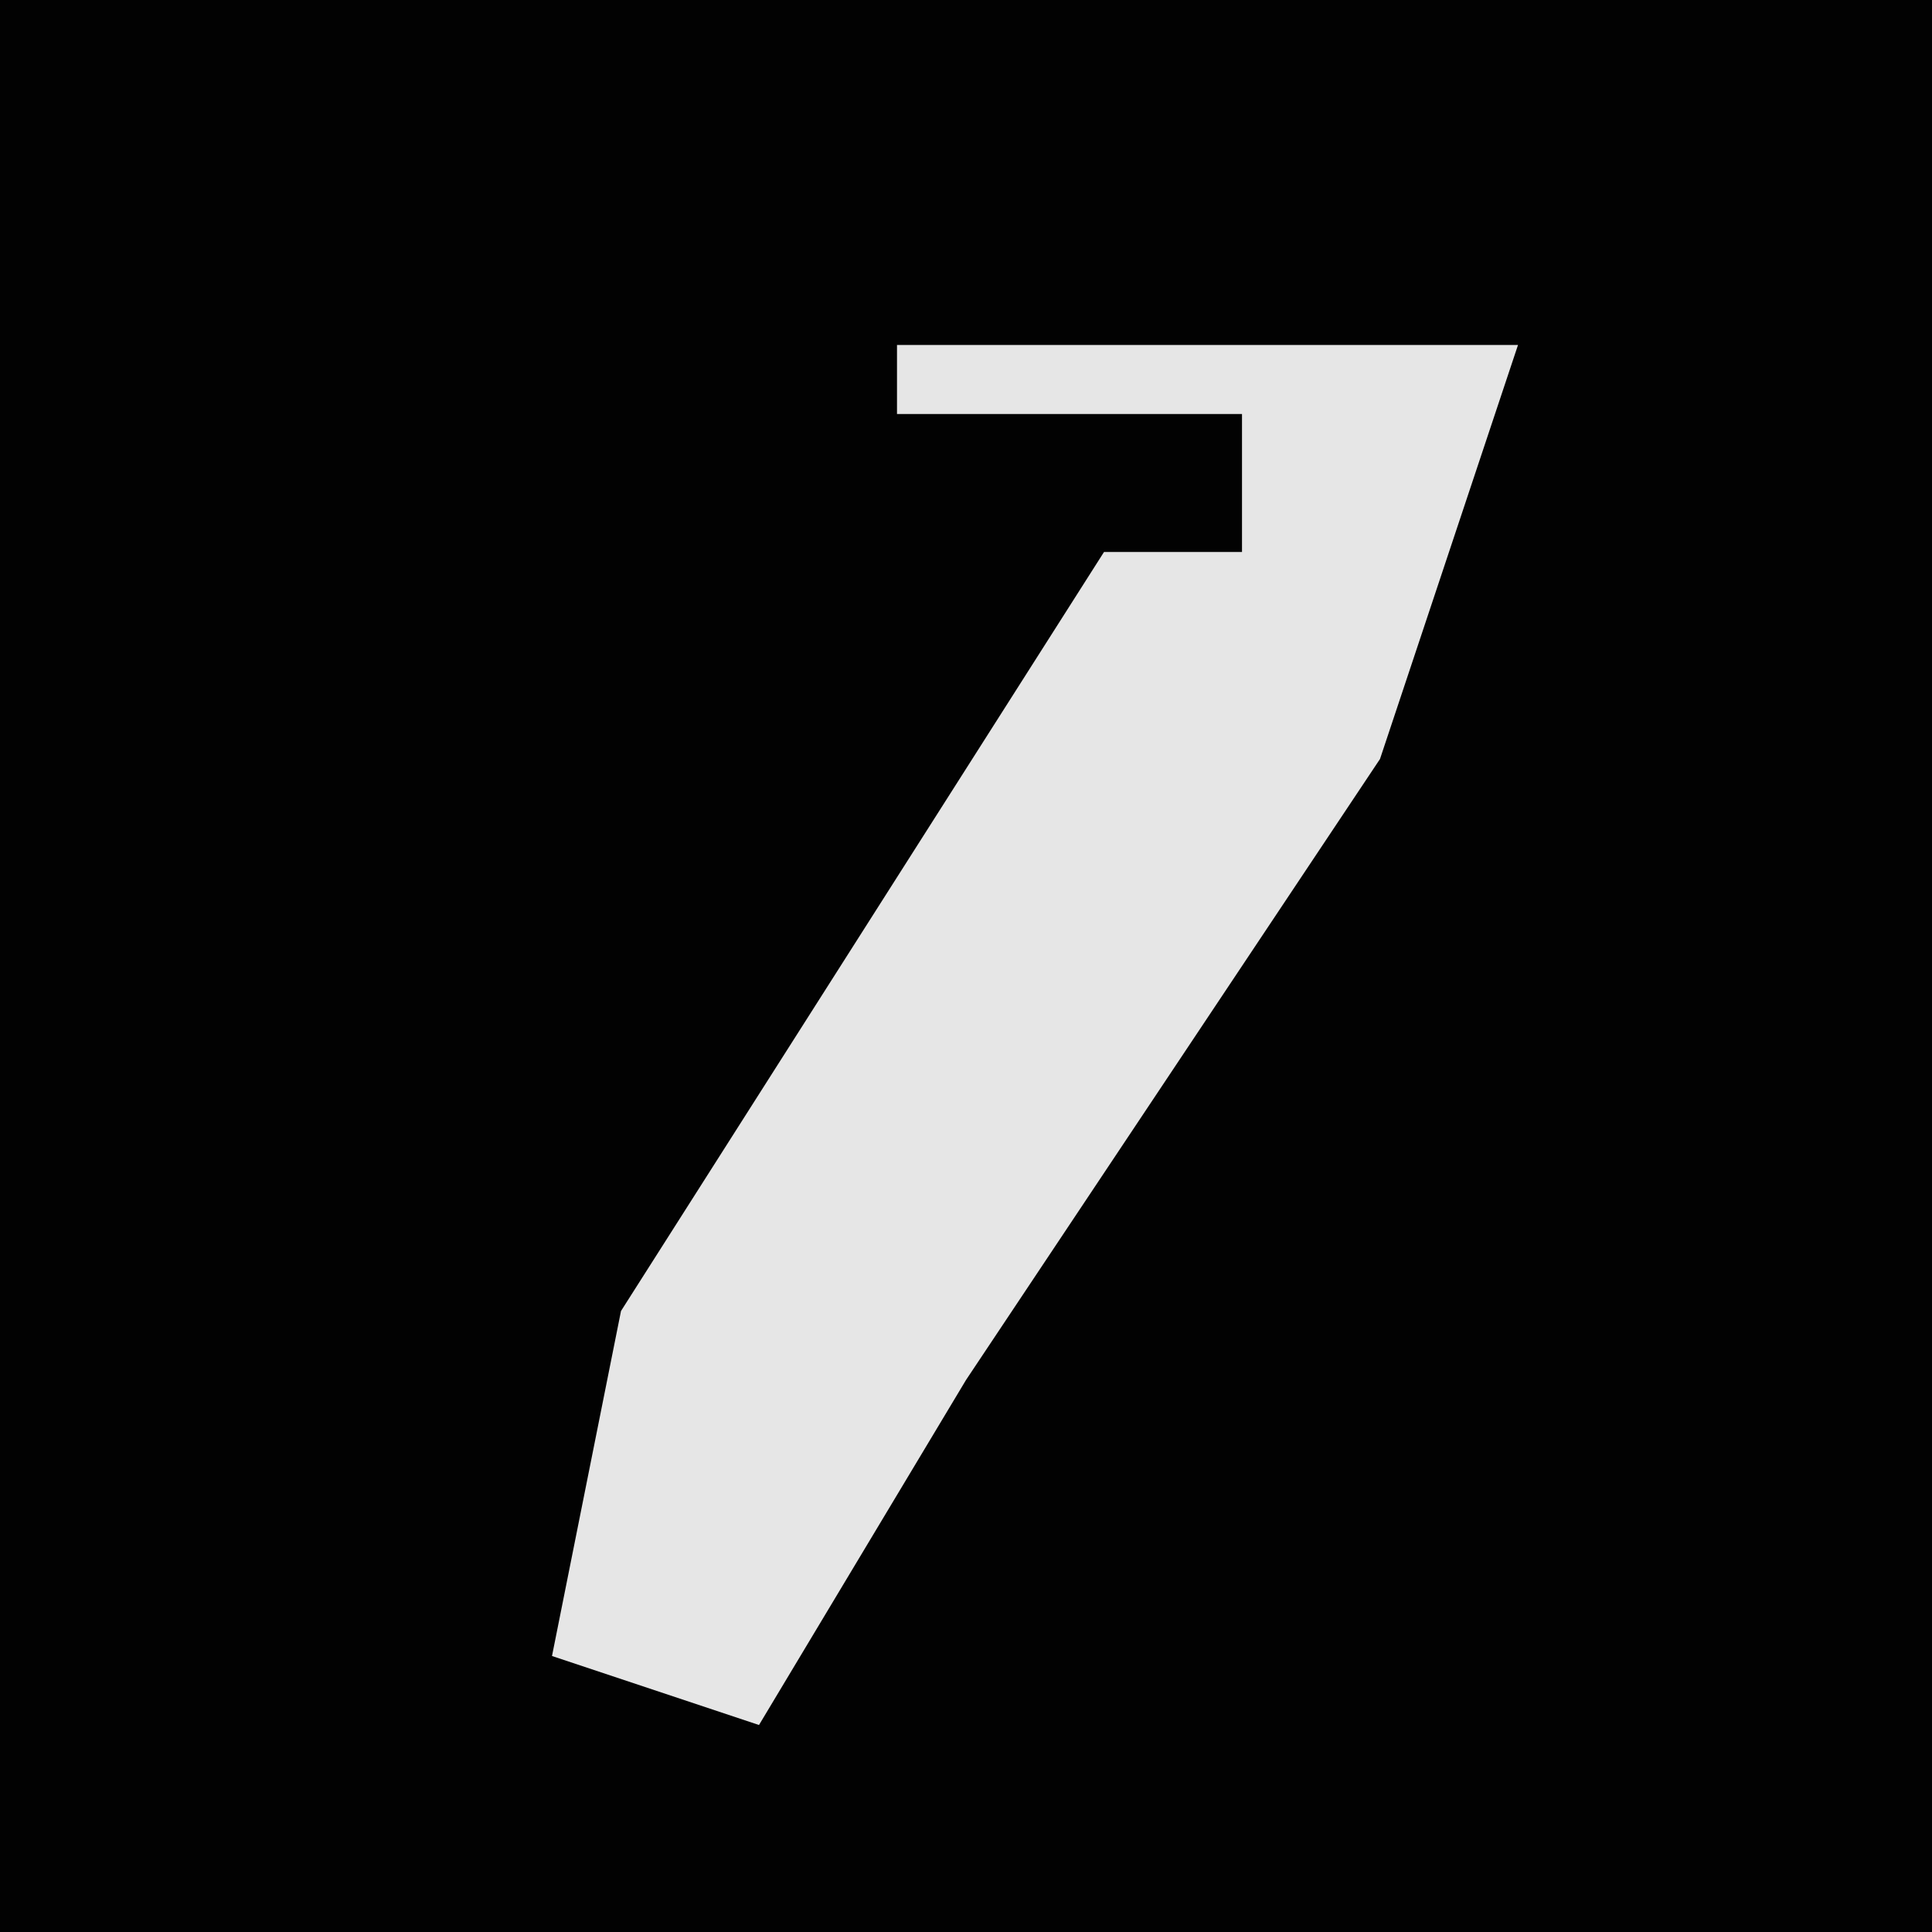 <?xml version="1.0" encoding="UTF-8"?>
<svg version="1.1" xmlns="http://www.w3.org/2000/svg" width="28" height="28">
<path d="M0,0 L28,0 L28,28 L0,28 Z " fill="#020202" transform="translate(0,0)"/>
<path d="M0,0 L9,0 L7,6 L1,15 L-2,20 L-5,19 L-4,14 L3,3 L5,3 L5,1 L0,1 Z " fill="#E6E6E6" transform="translate(13,5)"/>
</svg>
